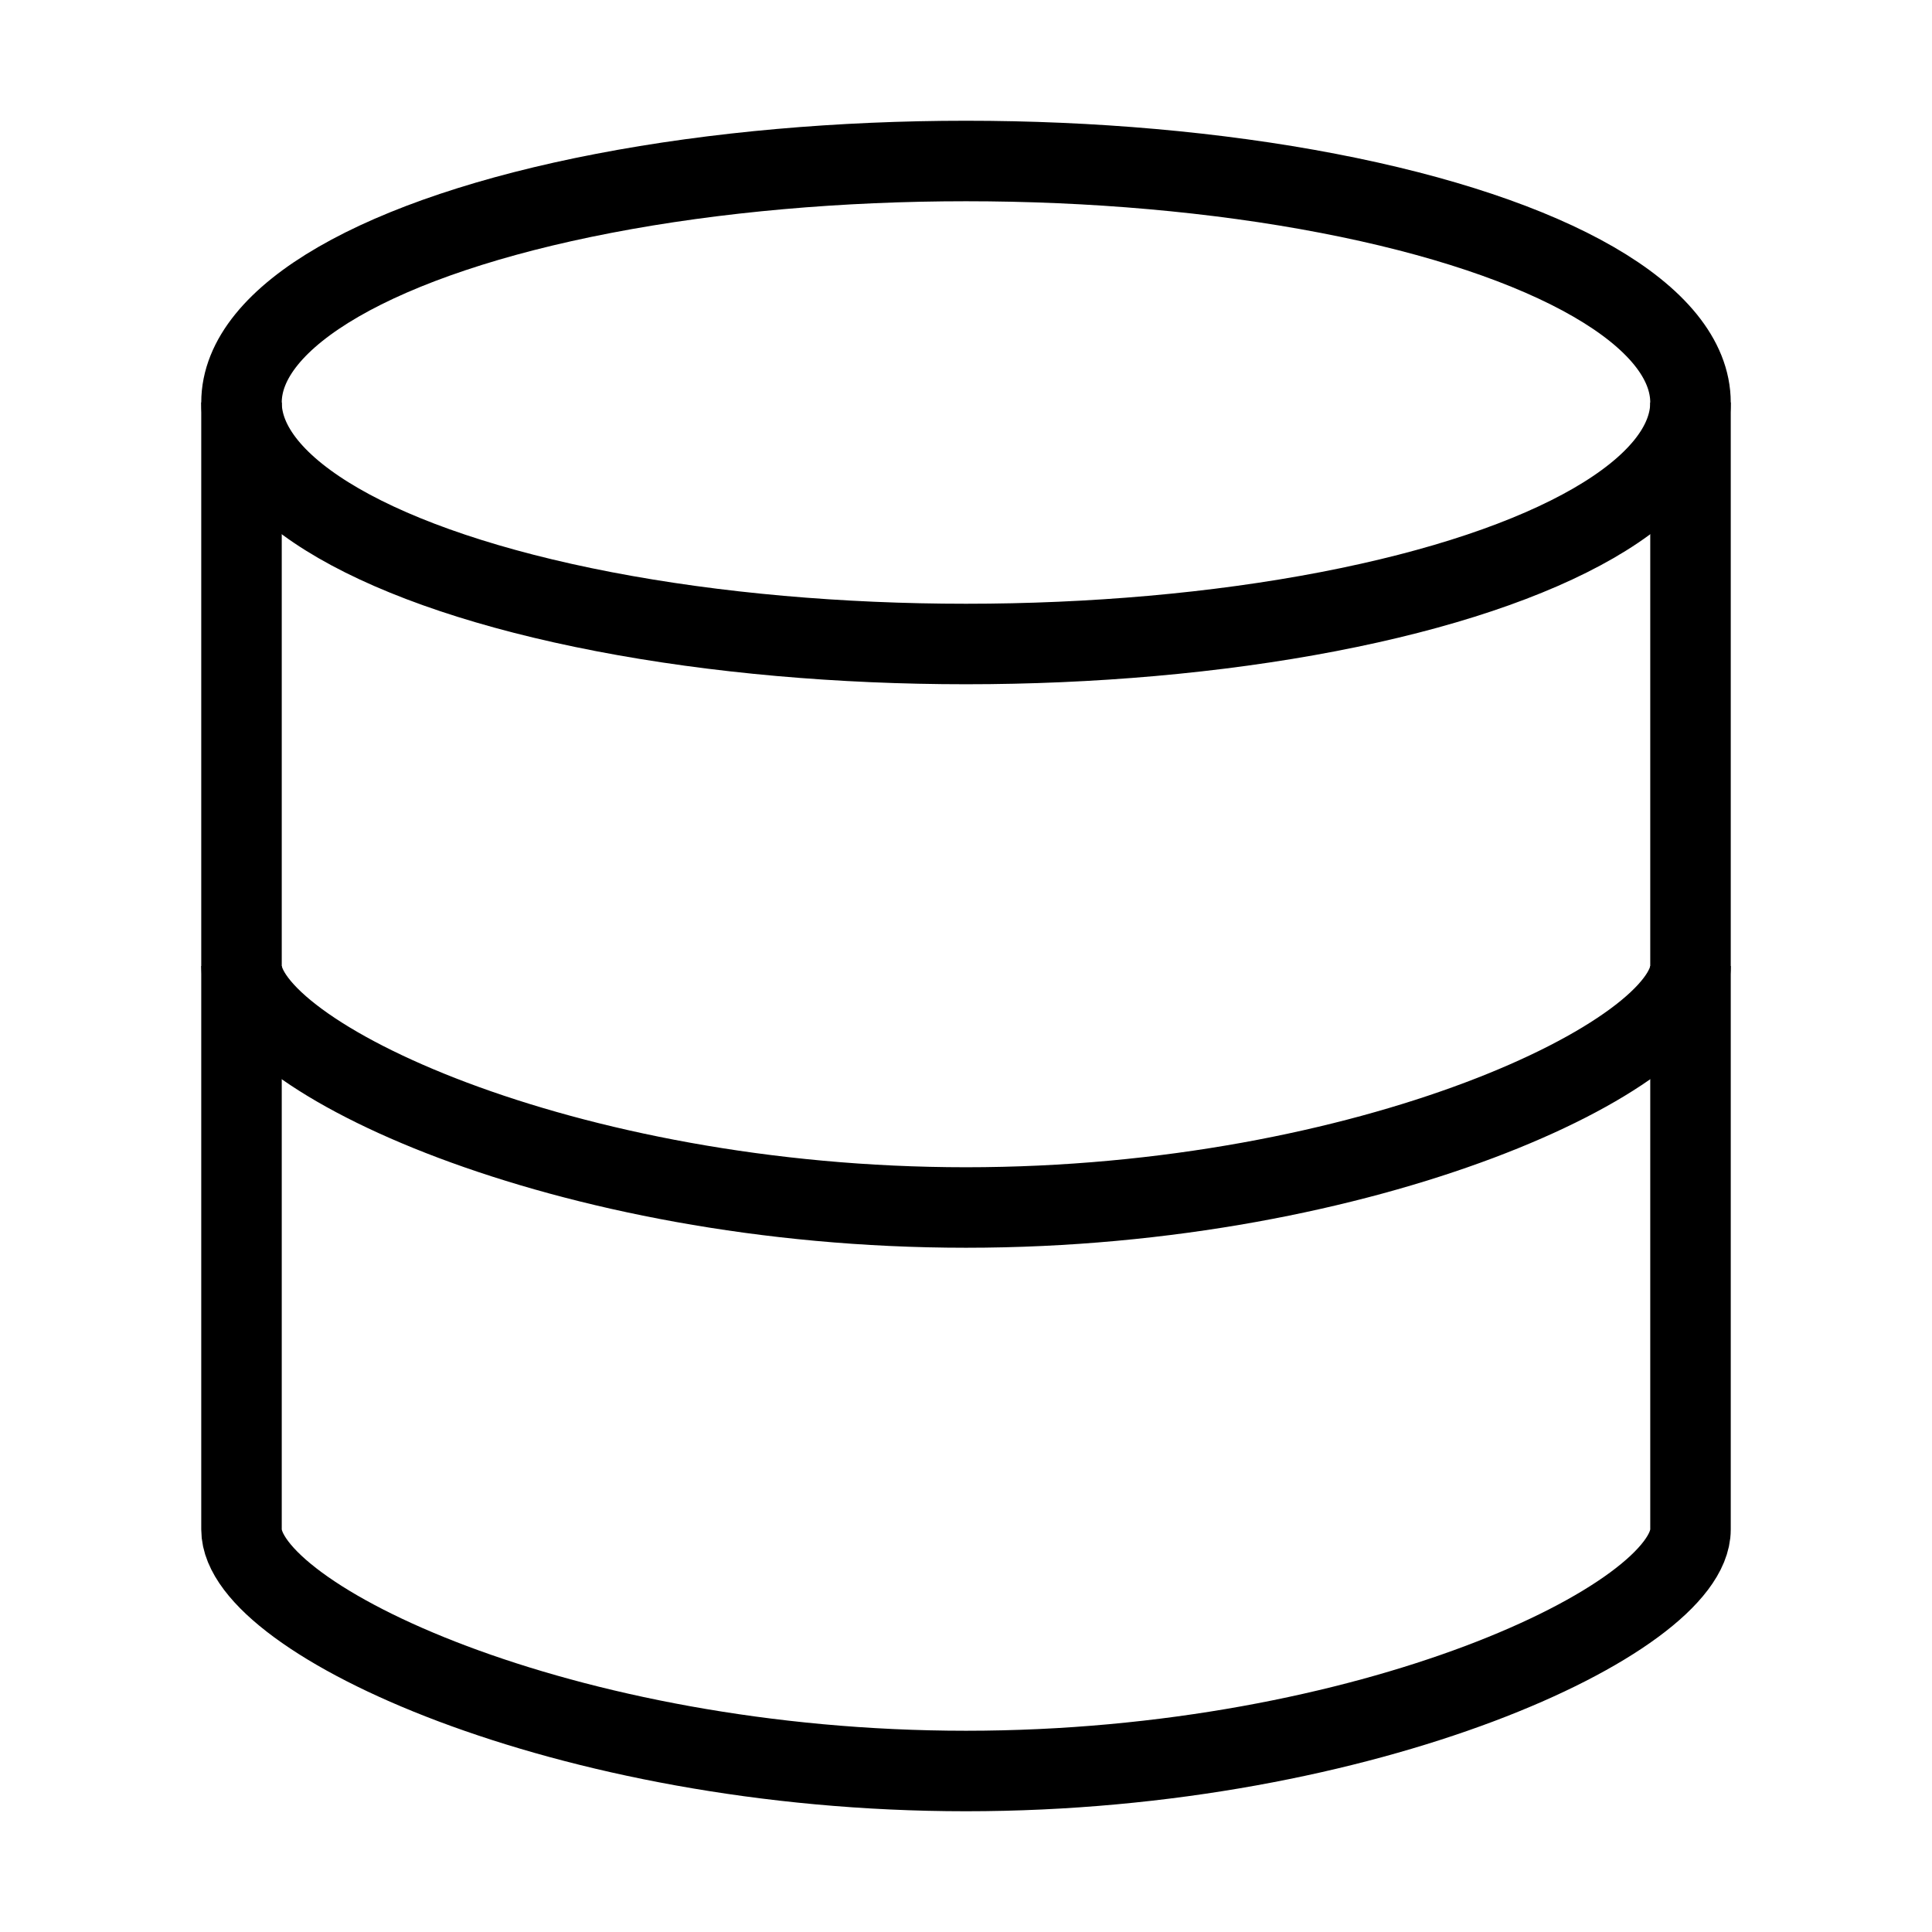 <svg xmlns="http://www.w3.org/2000/svg" width="64" height="64" viewBox="0 0 24 24" fill="none" stroke="currentColor" strokeWidth="2" strokeLinecap="round" strokeLinejoin="round">
  <ellipse cx="12" cy="5" rx="9" ry="3"></ellipse>
  <path d="M3 5v14c0 1.11 4 3 9 3s9-1.89 9-3V5"></path>
  <path d="M3 12c0 1.11 4 3 9 3s9-1.89 9-3"></path>
</svg>
